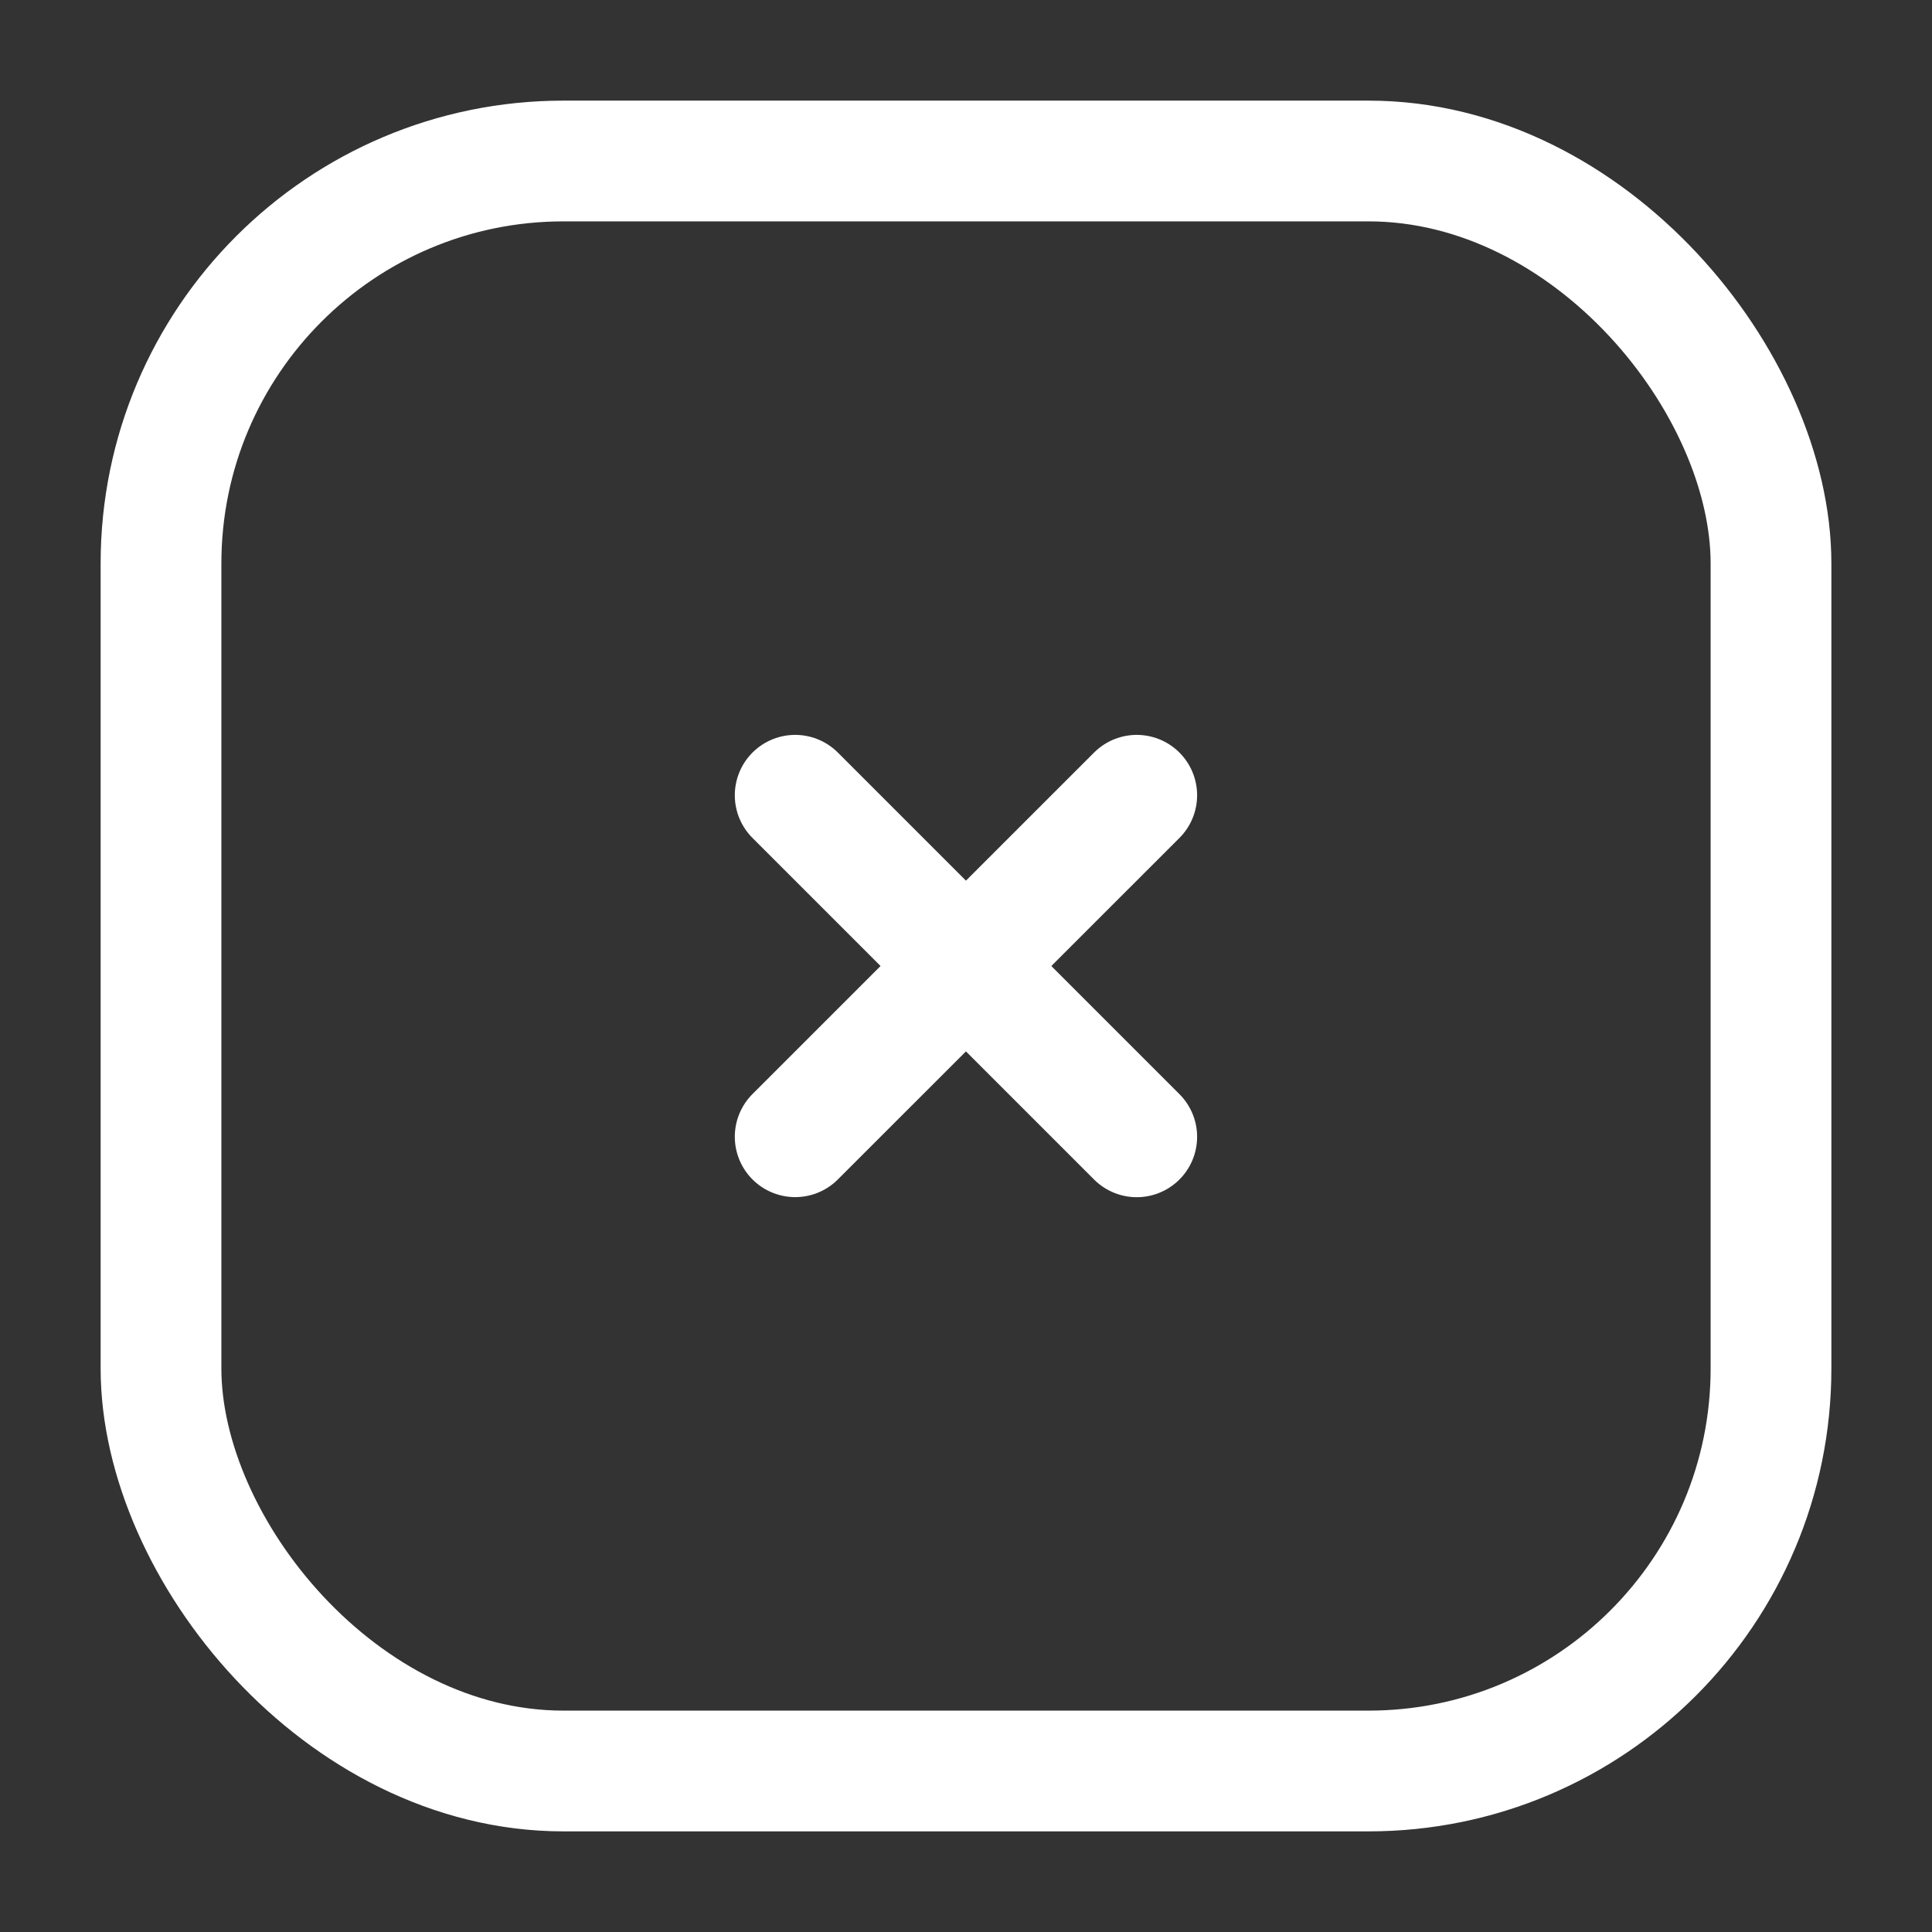 <svg width="24" height="24" viewBox="0 0 24 24" fill="none" xmlns="http://www.w3.org/2000/svg">
<rect x="0" y="0" width="24" height="24" fill="#333333" stroke="none"/>
<rect x="2" y="2" width="20" height="20" rx="5" stroke="white" stroke-width="1.5"/>
<path d="M9.878 14.121L14.121 9.879" stroke="white" stroke-width="1.5" stroke-linecap="round" stroke-linejoin="round"/>
<path d="M9.878 9.879L14.121 14.122" stroke="white" stroke-width="1.5" stroke-linecap="round" stroke-linejoin="round"/>
</svg>
